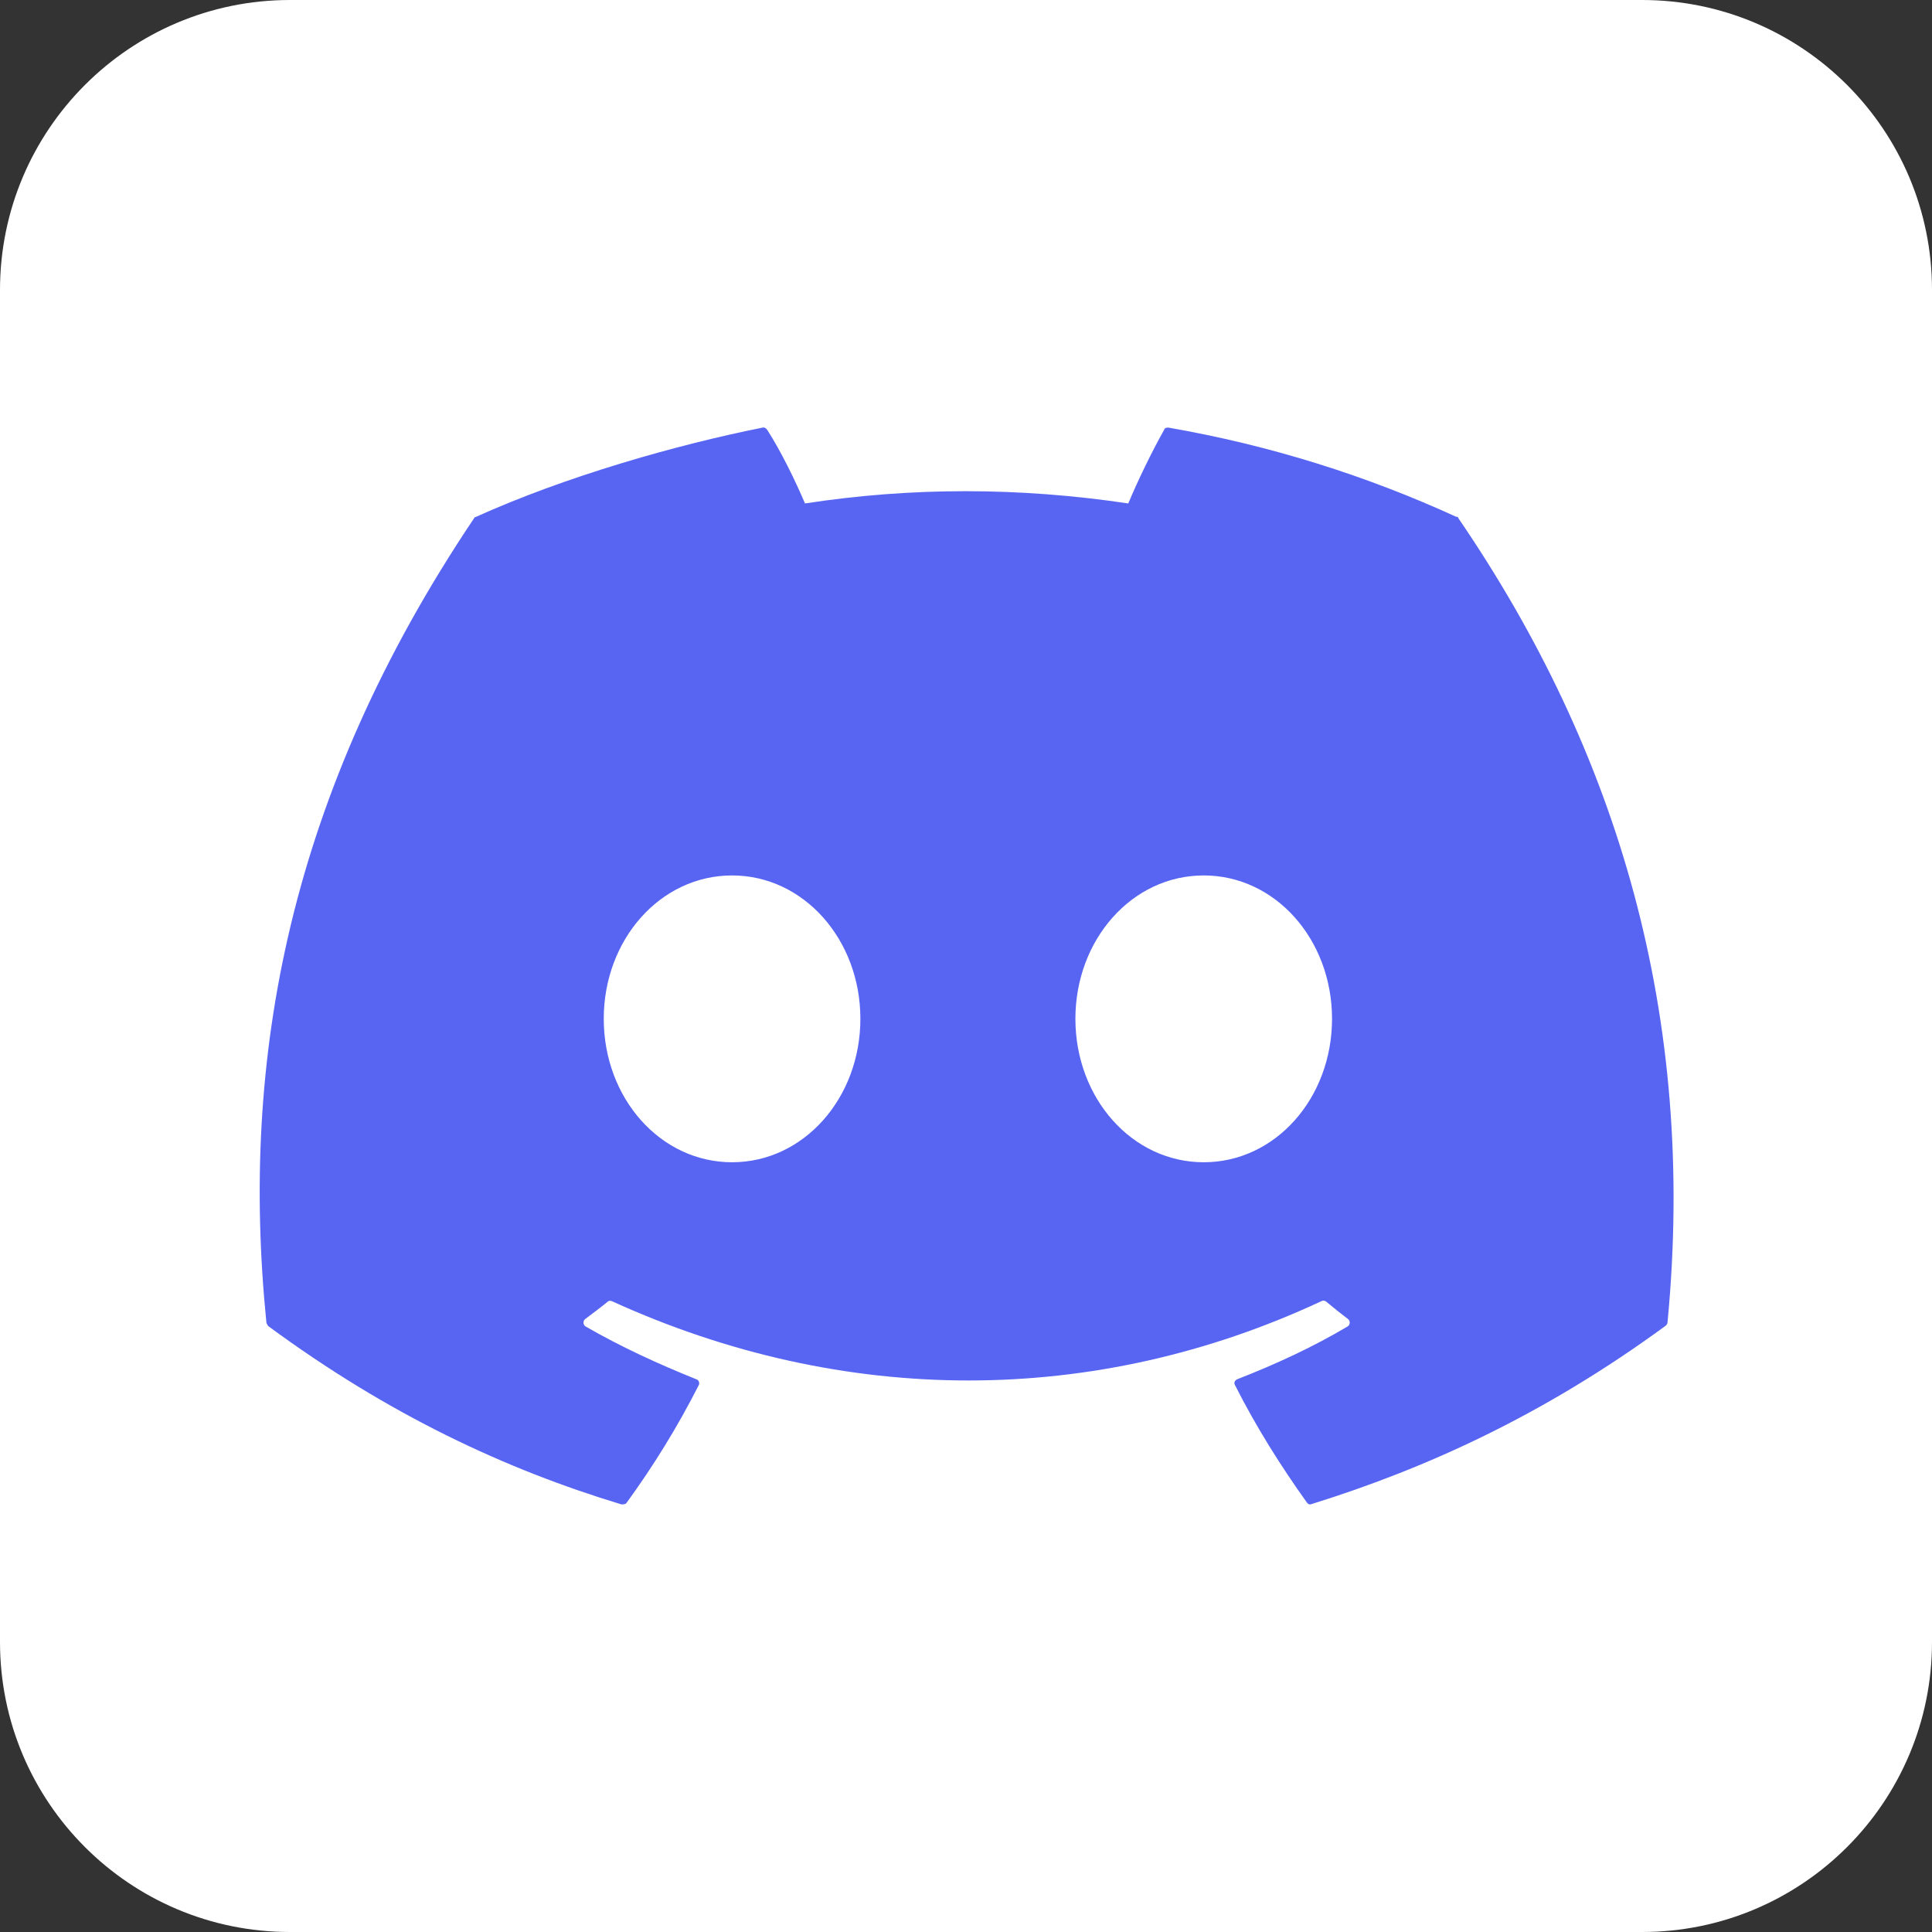 <?xml version="1.0" encoding="UTF-8"?>
<svg xmlns="http://www.w3.org/2000/svg" xmlns:xlink="http://www.w3.org/1999/xlink" width="24px" height="24px" viewBox="0 0 24 24" version="1.1">
<rect x="0" y="0" width="24" height="24" fill="#333333" stroke="none"/>
<g id="surface1">
<path style=" stroke:none;fill-rule:nonzero;fill:rgb(100%,100%,100%);fill-opacity:1;" d="M 3.602 0 L 20.398 0 C 22.387 0 24 1.613 24 3.602 L 24 20.398 C 24 22.387 22.387 24 20.398 24 L 3.602 24 C 1.613 24 0 22.387 0 20.398 L 0 3.602 C 0 1.613 1.613 0 3.602 0 Z M 3.602 0 "/>
<path style=" stroke:none;fill-rule:nonzero;fill:rgb(34.51%,39.608%,94.902%);fill-opacity:1;" d="M 18.094 6.422 C 16.969 5.906 15.773 5.531 14.516 5.312 C 14.492 5.312 14.469 5.312 14.461 5.34 C 14.305 5.617 14.133 5.973 14.016 6.254 C 12.656 6.051 11.32 6.051 10 6.254 C 9.875 5.961 9.703 5.609 9.531 5.34 C 9.516 5.32 9.496 5.305 9.473 5.312 C 8.395 5.527 7.016 5.922 5.91 6.422 C 5.902 6.422 5.891 6.43 5.887 6.441 C 3.59 9.863 2.98 13.145 3.309 16.426 C 3.309 16.438 3.32 16.457 3.332 16.473 C 4.832 17.578 6.285 18.254 7.719 18.688 C 7.742 18.688 7.766 18.688 7.781 18.672 C 8.117 18.211 8.418 17.723 8.68 17.207 C 8.695 17.18 8.68 17.141 8.648 17.133 C 8.18 16.945 7.711 16.73 7.273 16.477 C 7.242 16.457 7.238 16.406 7.273 16.383 C 7.367 16.312 7.461 16.242 7.547 16.172 C 7.562 16.156 7.586 16.156 7.602 16.164 C 10.48 17.477 13.602 17.477 16.414 16.164 C 16.434 16.152 16.457 16.156 16.473 16.168 C 16.562 16.242 16.648 16.312 16.742 16.383 C 16.777 16.406 16.773 16.457 16.742 16.477 C 16.309 16.734 15.852 16.945 15.371 17.133 C 15.336 17.148 15.324 17.18 15.344 17.211 C 15.605 17.727 15.91 18.211 16.234 18.664 C 16.246 18.684 16.27 18.695 16.293 18.684 C 17.727 18.238 19.188 17.57 20.691 16.469 C 20.703 16.457 20.715 16.445 20.715 16.422 C 21.078 12.629 20.102 9.344 18.117 6.438 C 18.117 6.426 18.102 6.418 18.094 6.418 Z M 9.094 14.438 C 8.203 14.438 7.5 13.641 7.5 12.656 C 7.5 11.672 8.203 10.875 9.094 10.875 C 9.984 10.875 10.688 11.672 10.688 12.656 C 10.688 13.641 9.984 14.438 9.094 14.438 Z M 14.953 14.438 C 14.062 14.438 13.359 13.641 13.359 12.656 C 13.359 11.672 14.062 10.875 14.953 10.875 C 15.844 10.875 16.547 11.672 16.547 12.656 C 16.547 13.641 15.844 14.438 14.953 14.438 Z M 14.953 14.438 "/>
</g>
</svg>
